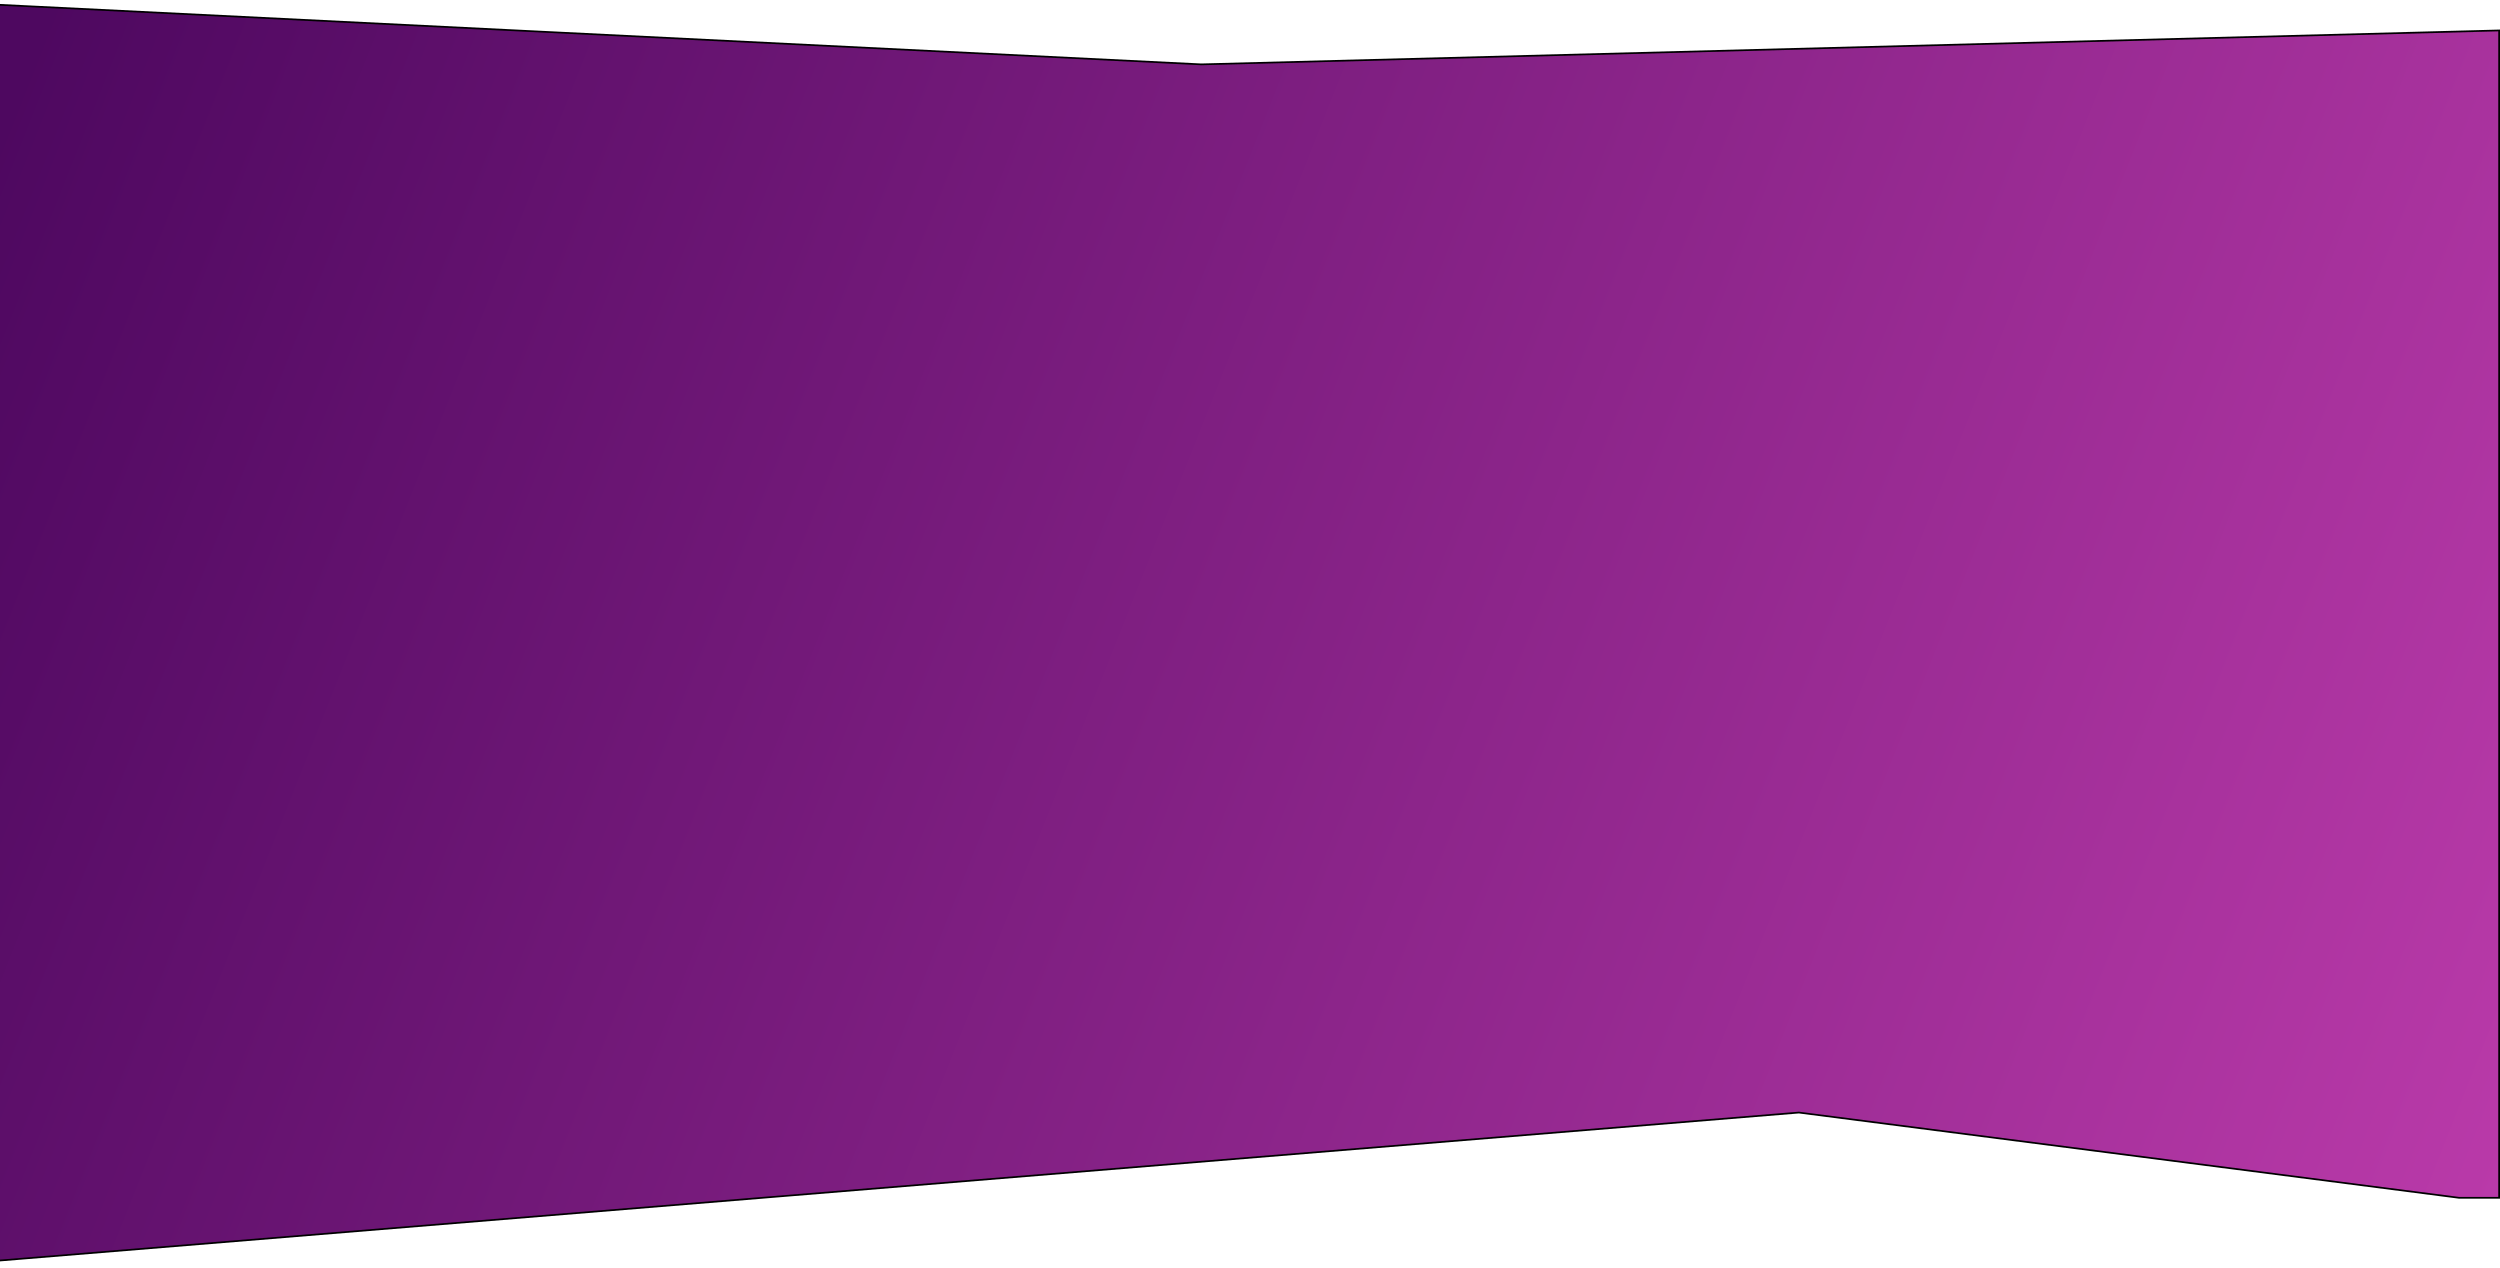 <svg width="1437" height="729" viewBox="0 0 1437 729" fill="none" xmlns="http://www.w3.org/2000/svg">
<path d="M690.5 37L-36 1V727.5L1034 639.5L1413.5 688.5H1436.5V17.5L690.5 37Z" fill="url(#paint0_linear)" stroke="black"/>
<defs>
<linearGradient id="paint0_linear" x1="5.5" y1="57" x2="1698" y2="728" gradientUnits="userSpaceOnUse">
<stop stop-color="#4E0860"/>
<stop offset="1" stop-color="#CB42B5"/>
</linearGradient>
</defs>
</svg>
